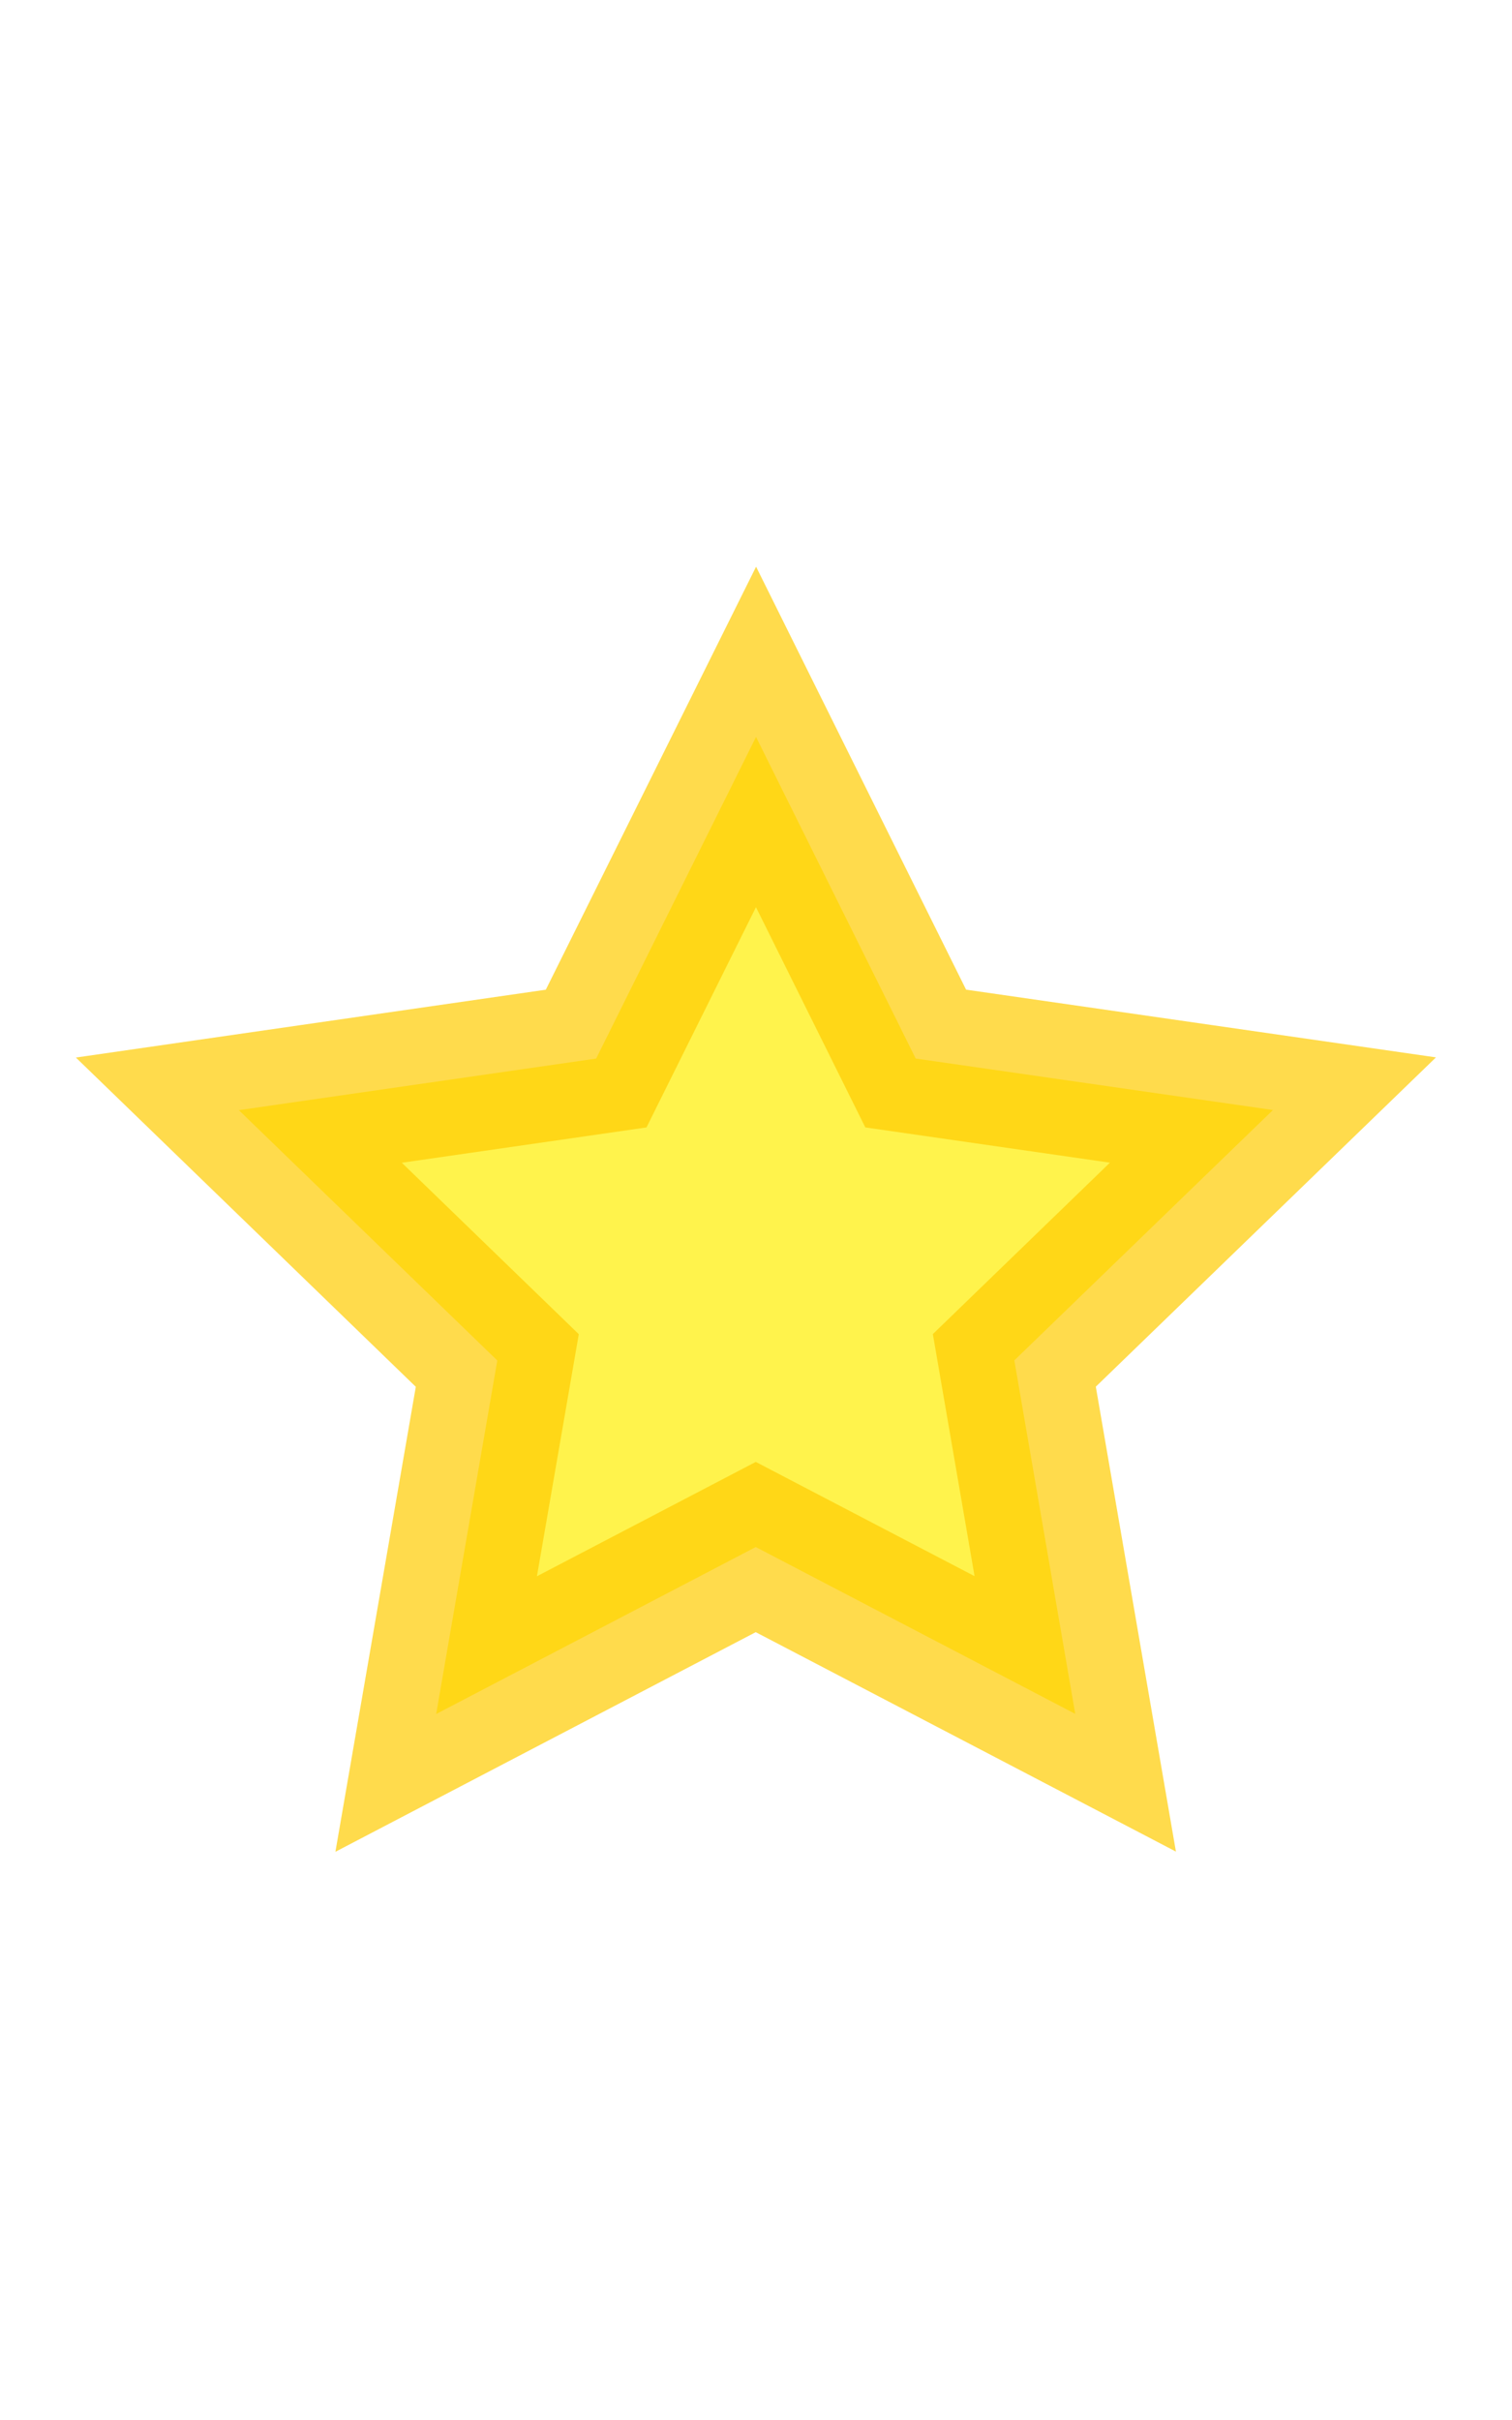 <svg xmlns="http://www.w3.org/2000/svg" xmlns:svg="http://www.w3.org/2000/svg" id="SVGRoot" width="10" height="16" version="1.1" viewBox="0 0 10 16"><g id="layer1" transform="translate(0,-8)"><path style="opacity:.7;fill:#fe0;fill-opacity:1;fill-rule:nonzero;stroke:#fc0;stroke-width:1.674;stroke-linecap:butt;stroke-linejoin:miter;stroke-miterlimit:4;stroke-dasharray:none;stroke-opacity:1;paint-order:normal" id="path2081" d="M 14,16 10.427,17.763 9.854,21.706 7.073,18.853 3.146,19.527 5,16 3.146,12.473 l 3.927,0.674 2.781,-2.853 0.573,3.943 z" transform="matrix(0.57,-0.184,0.185,0.566,-2.521,8.859)"/></g></svg>
